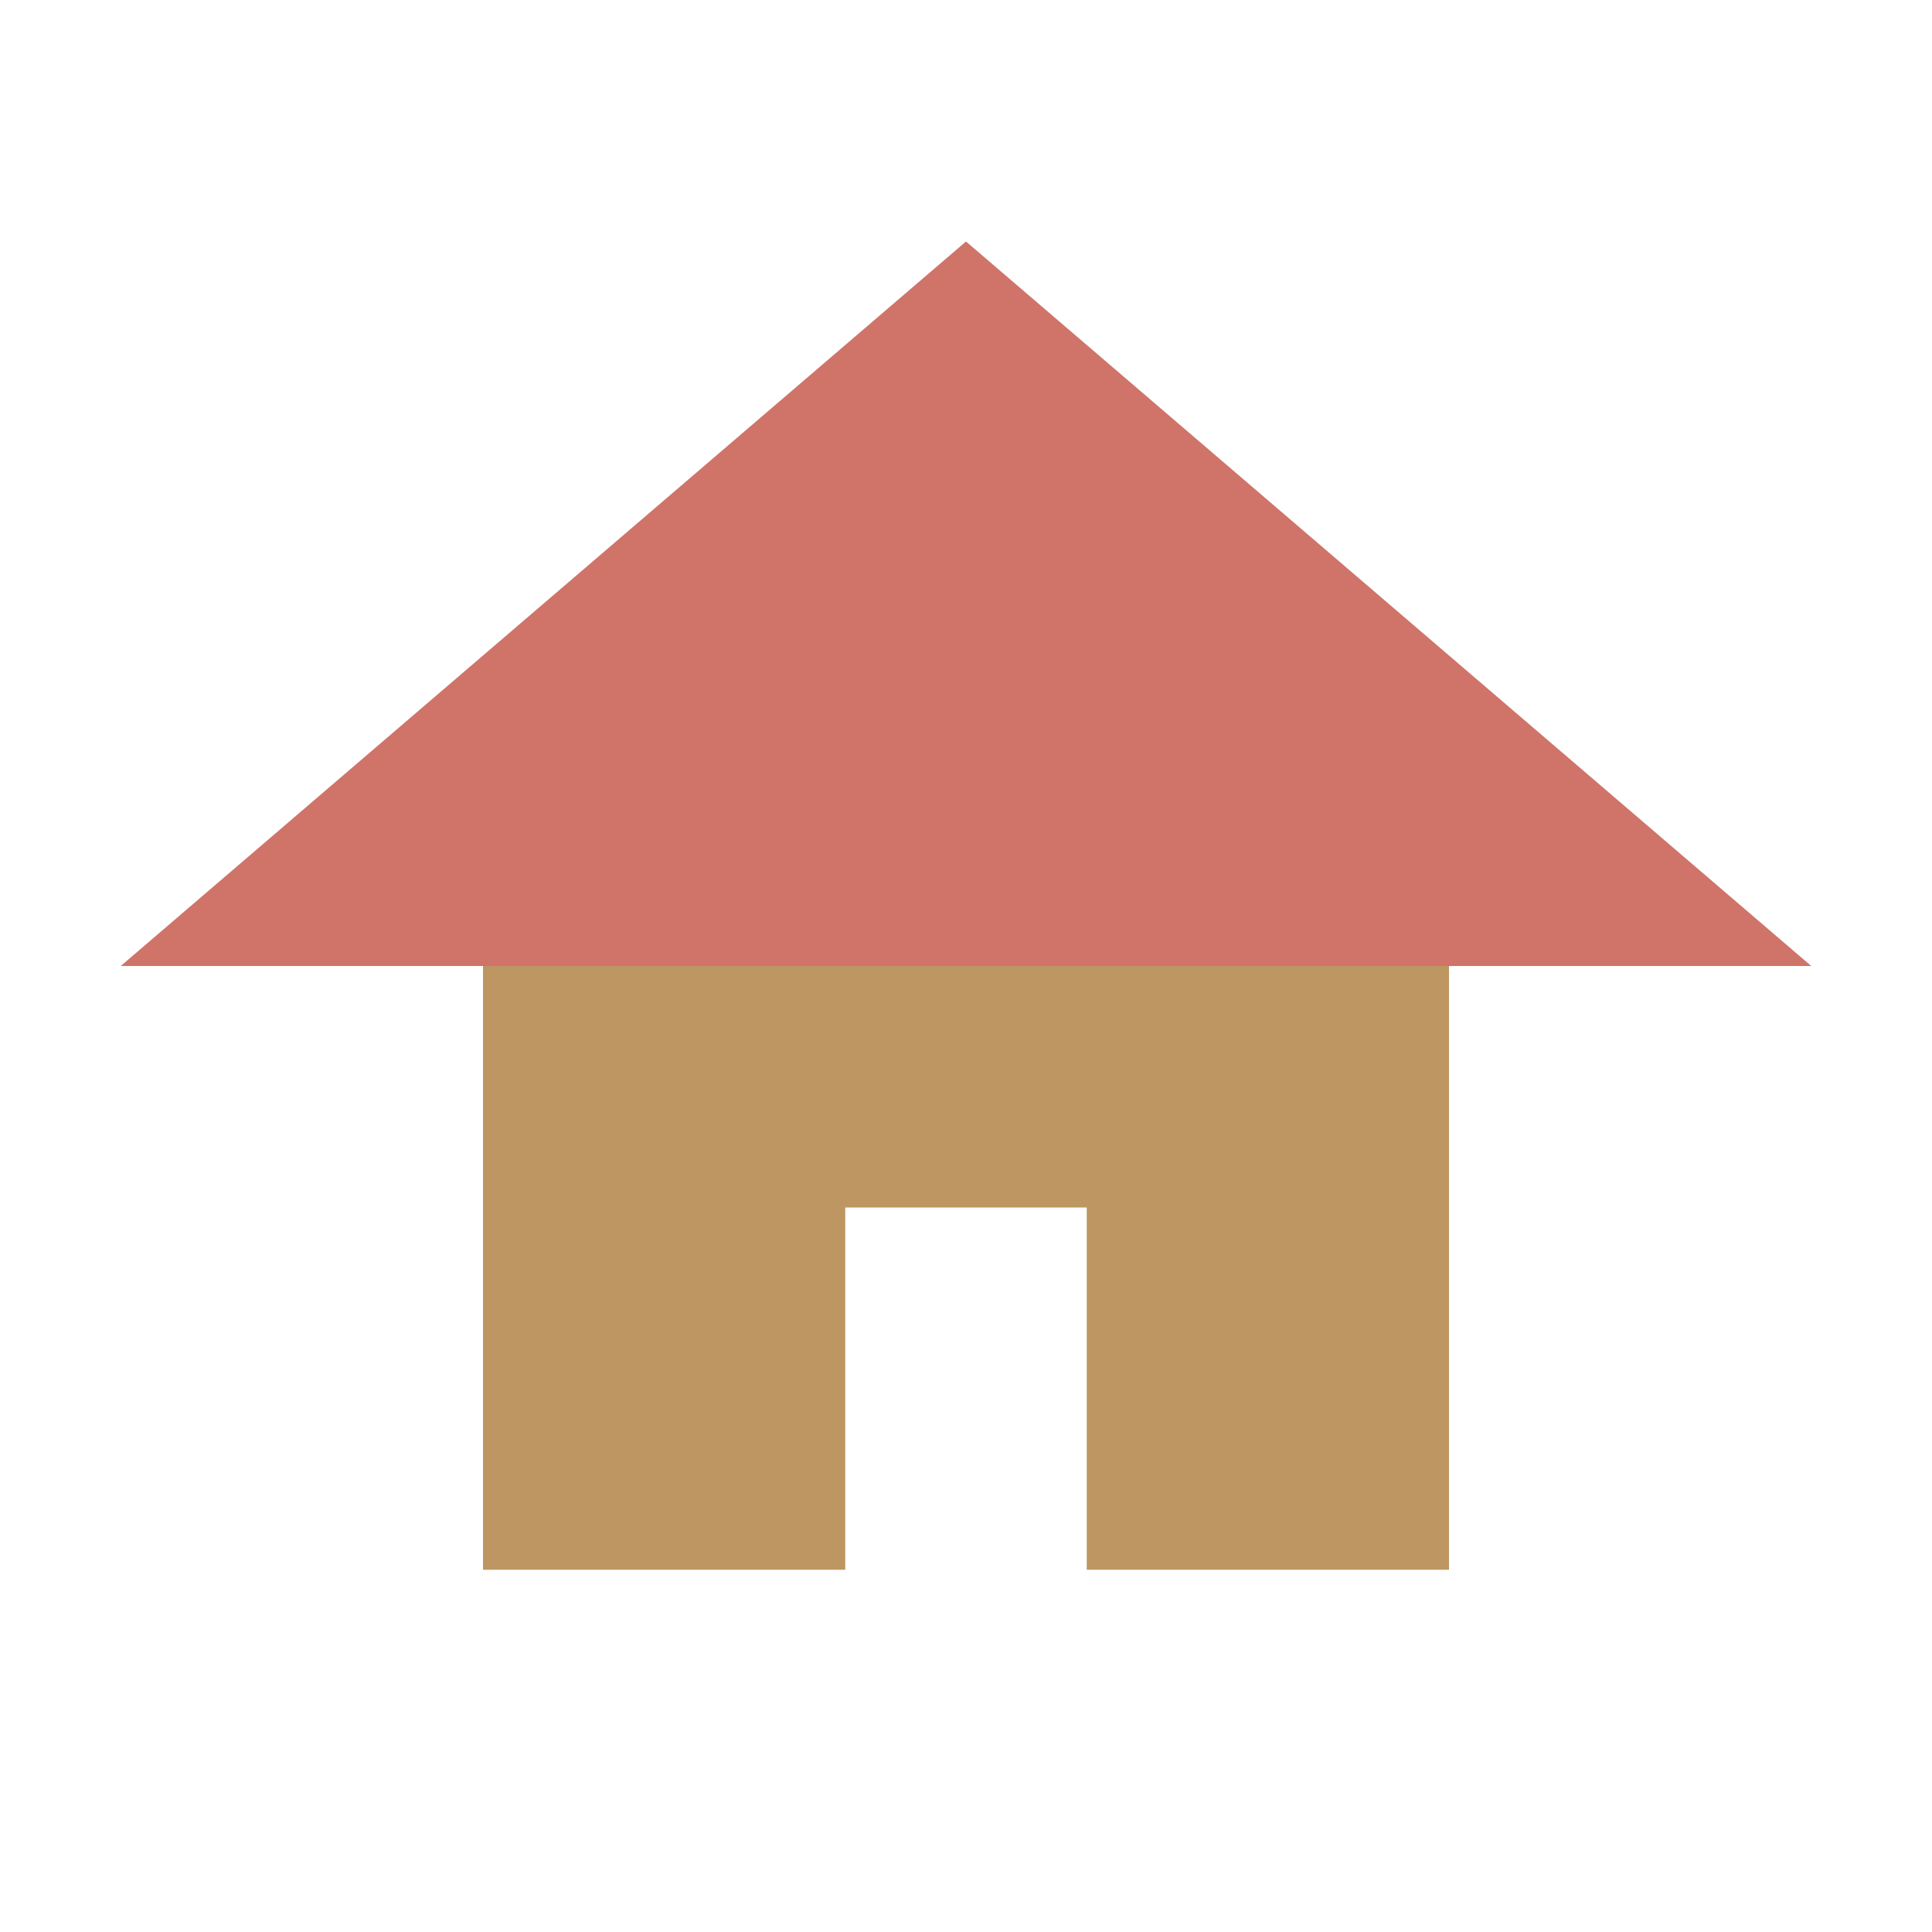<!-- Copyright 2000-2021 JetBrains s.r.o. Use of this source code is governed by the Apache 2.0 license that can be found in the LICENSE file. -->
<svg xmlns="http://www.w3.org/2000/svg" width="16" height="16" viewBox="0 0 16 16">
  <path d="M9,13 L9,10 L7,10 L7,13 L4,13 L4,7 L12,7 L12,13 L9,13 Z" fill="#BD9662"/>
  <polygon points="8 2 15 8 1 8" fill="#D07368"/>
</svg>
